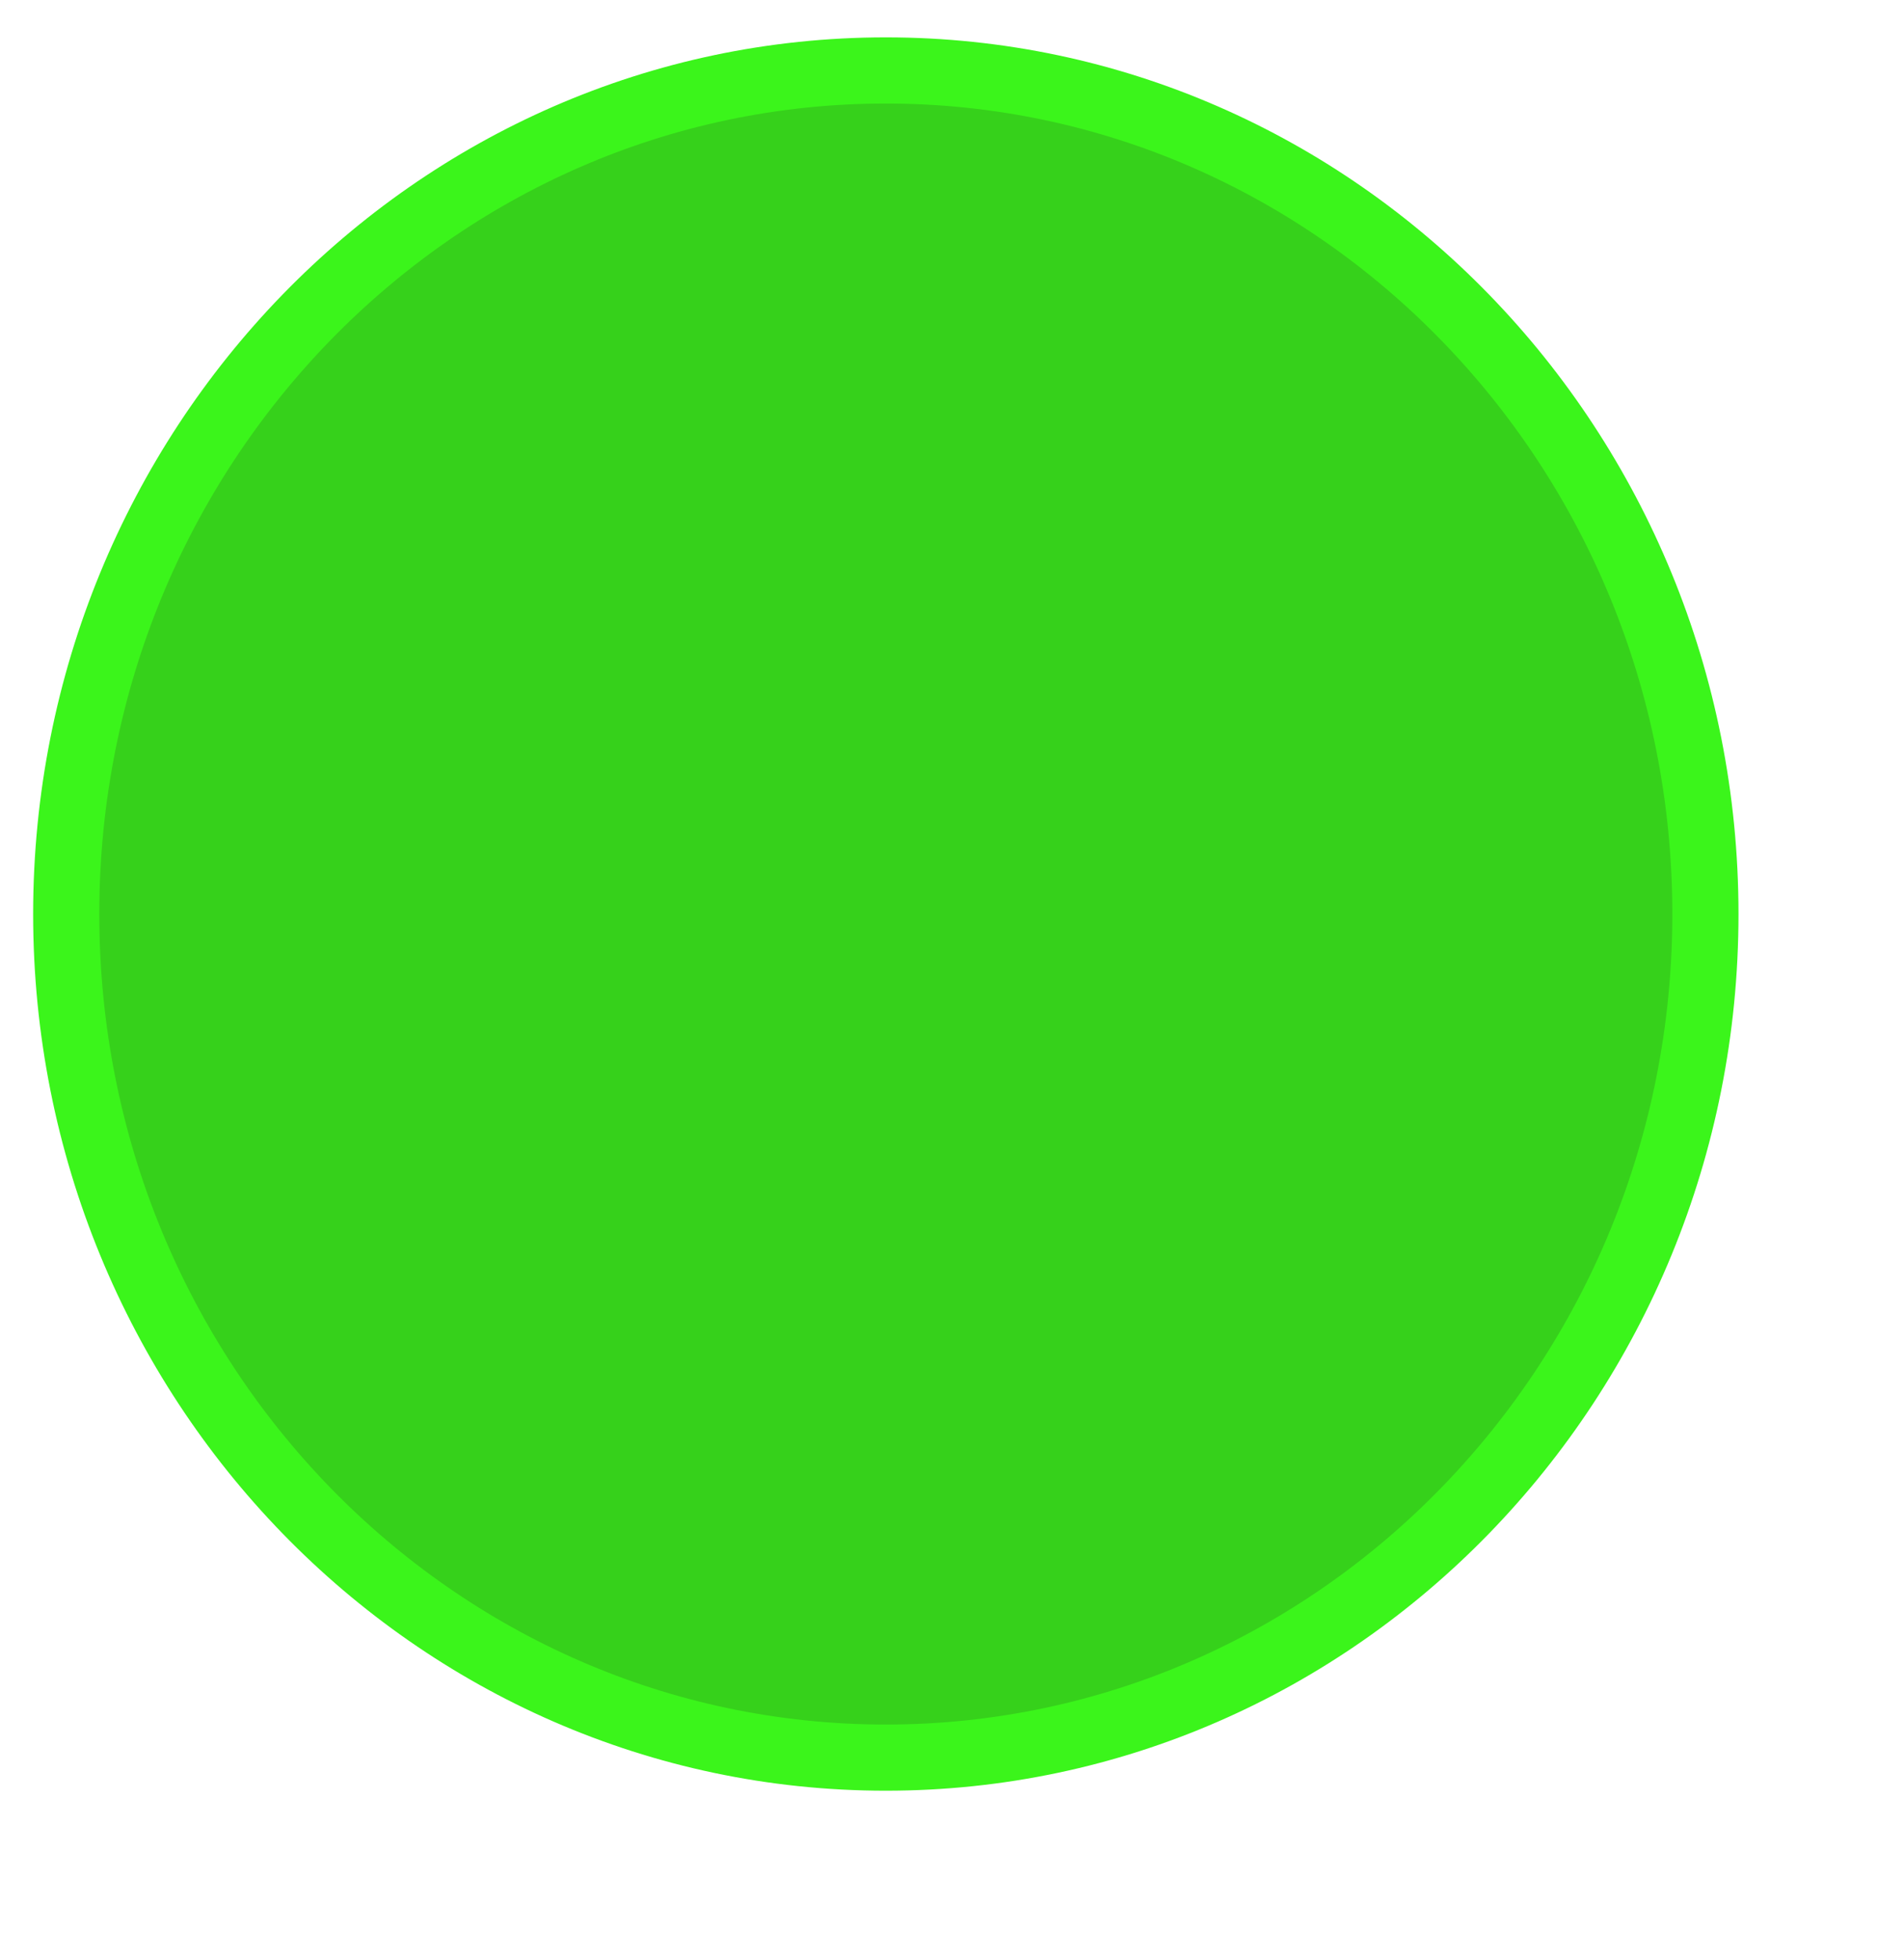 <?xml version="1.0" encoding="UTF-8" standalone="no"?>
<!DOCTYPE svg PUBLIC "-//W3C//DTD SVG 1.1//EN" "http://www.w3.org/Graphics/SVG/1.1/DTD/svg11.dtd">
<svg version="1.1" xmlns="http://www.w3.org/2000/svg" xmlns:xlink="http://www.w3.org/1999/xlink" preserveAspectRatio="xMidYMid meet" viewBox="46.609 6.246 28.783 29.507" width="16" height="16.47"><defs><path d="M72.39 20C72.39 27.04 66.84 32.75 60 32.75C53.16 32.75 47.61 27.04 47.61 20C47.61 12.96 53.16 7.25 60 7.25C66.84 7.25 72.39 12.96 72.39 20Z" id="boQIGhBS"></path></defs><g><g><use xlink:href="#boQIGhBS" opacity="1" fill="#36d11b" fill-opacity="1"></use><g><use xlink:href="#boQIGhBS" opacity="1" fill-opacity="0" stroke="#3bf51b" stroke-width="1" stroke-opacity="1"></use></g></g></g></svg>